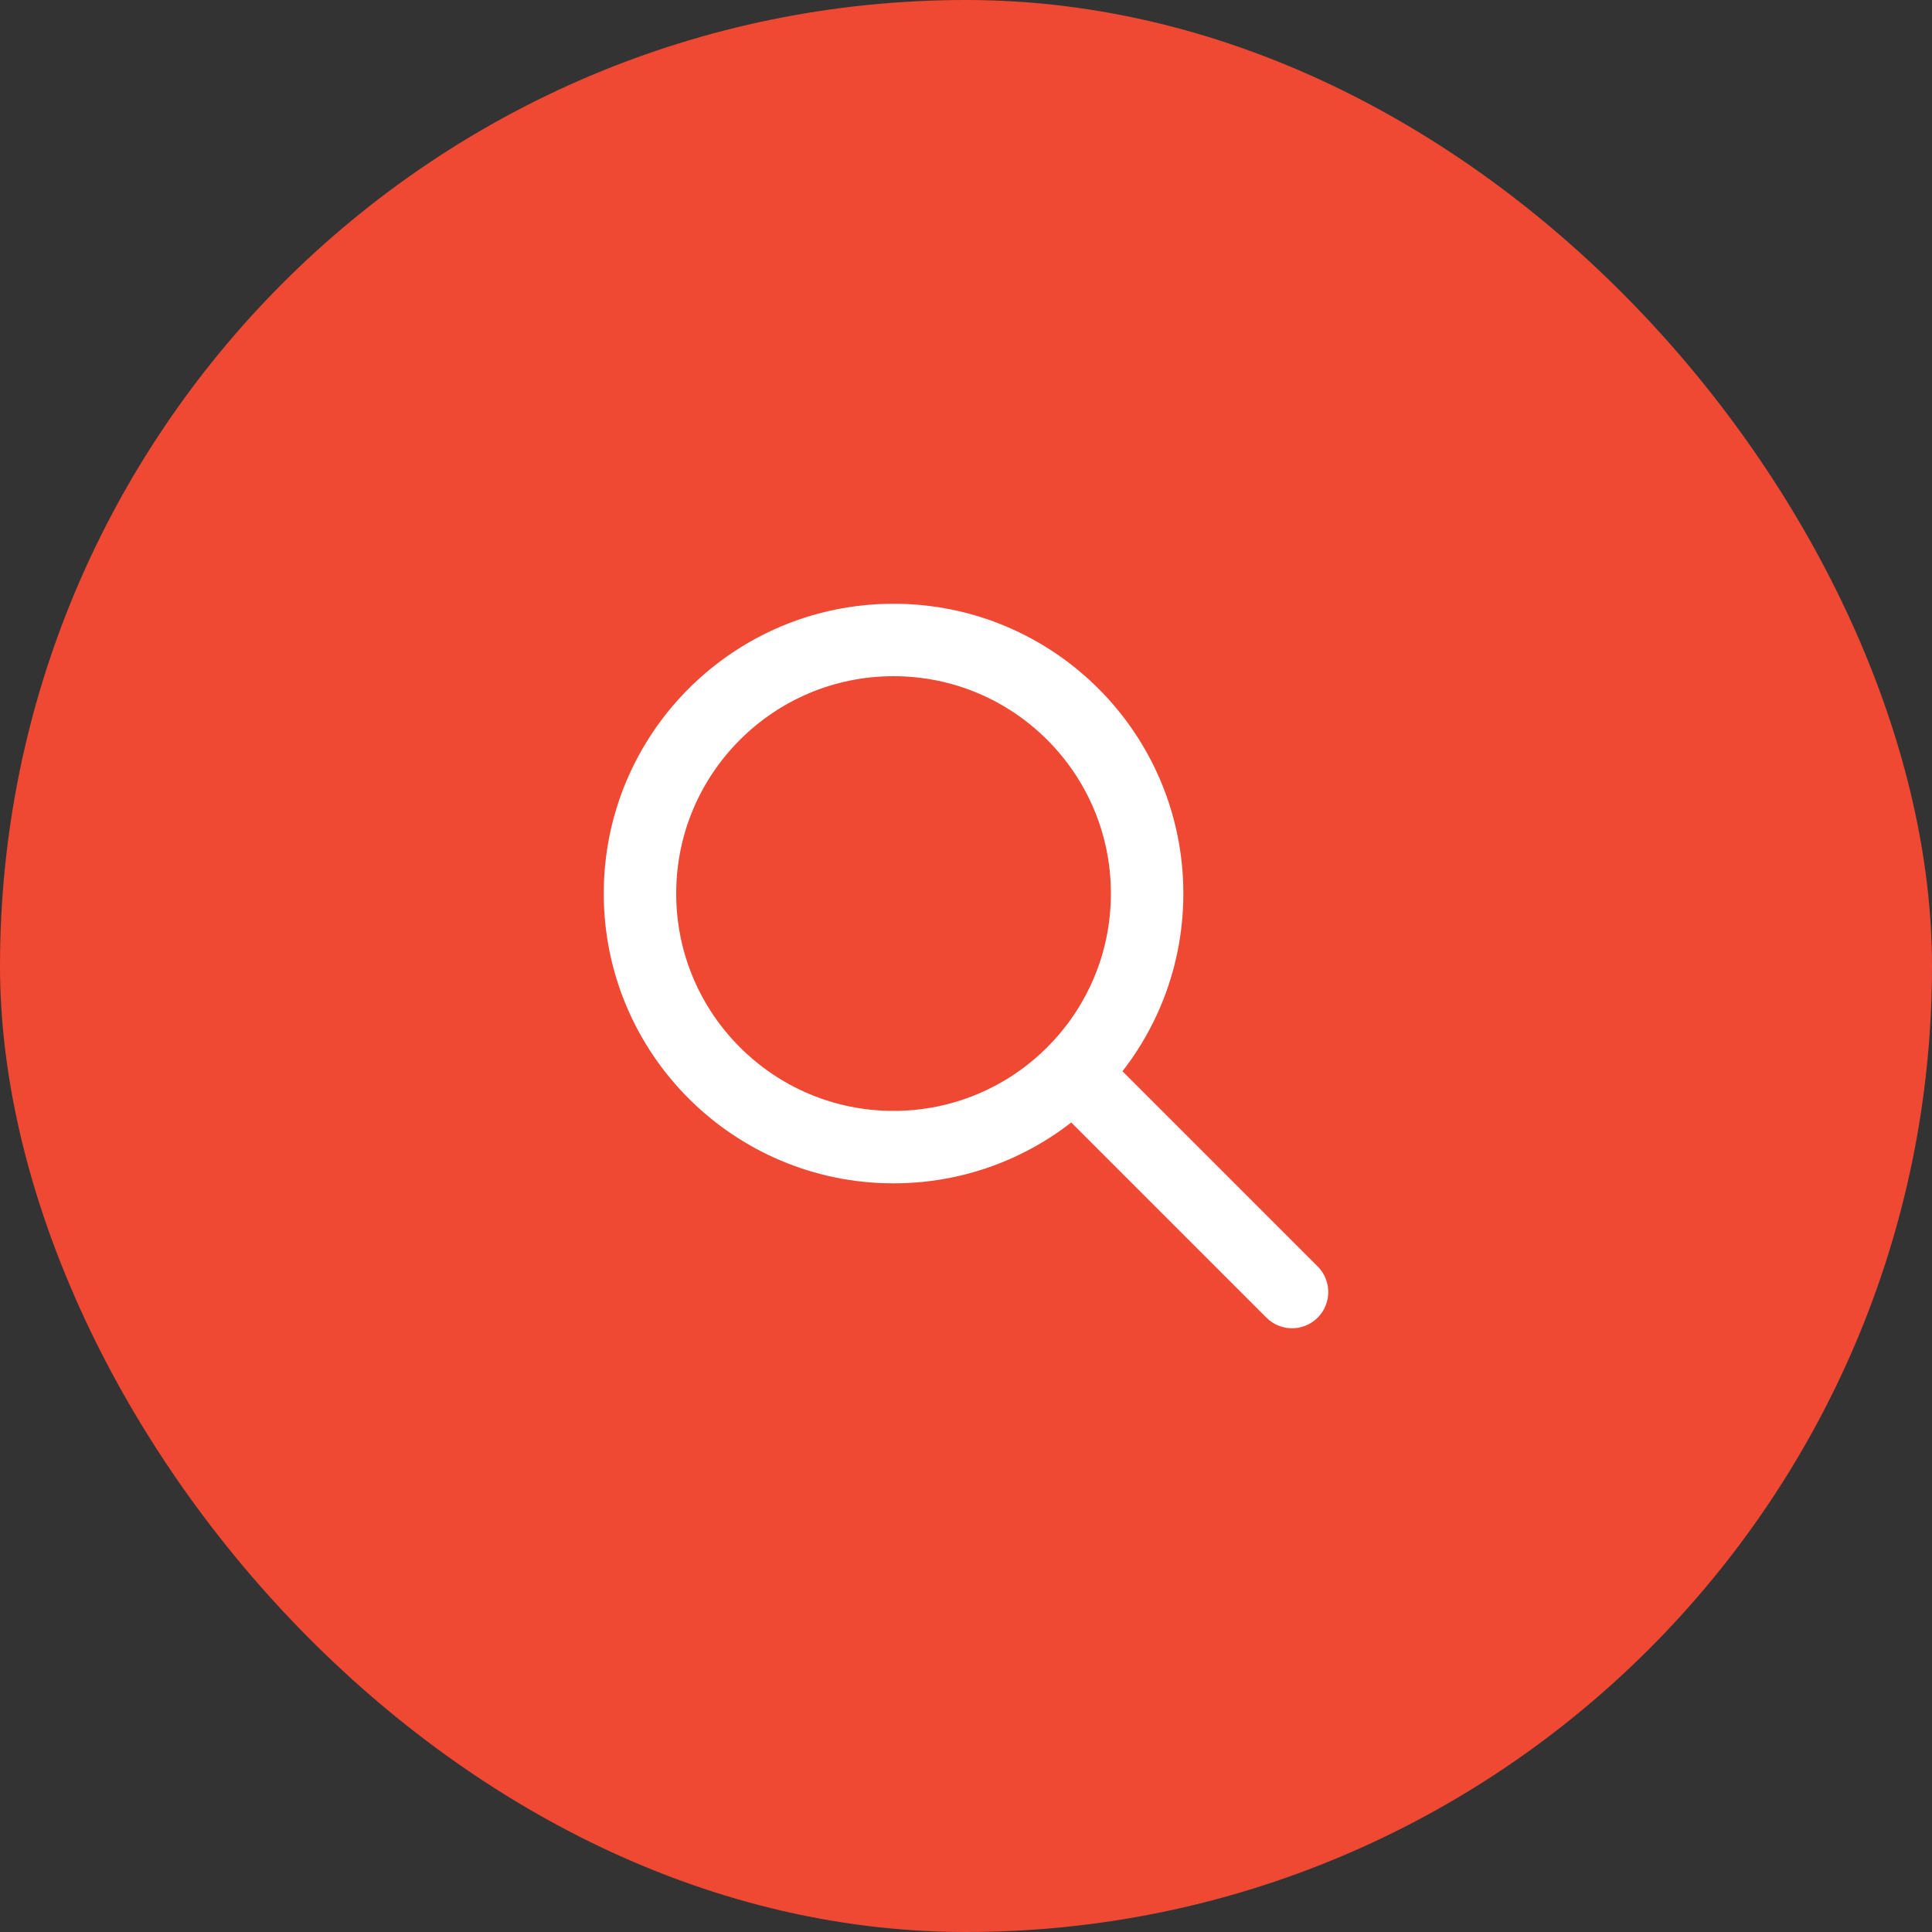 <svg width="40" height="40" viewBox="0 0 40 40" fill="none" xmlns="http://www.w3.org/2000/svg">
<rect x="0" y="0" width="40" height="40" fill="#333333" stroke="none"/>
<rect width="40" height="40" rx="20" fill="#EF4934"/>
<path d="M22.25 22.25L26.75 26.75M18.5 23.75C15.601 23.75 13.25 21.399 13.25 18.5C13.25 15.601 15.601 13.25 18.5 13.25C21.399 13.25 23.75 15.601 23.75 18.5C23.75 21.399 21.399 23.75 18.5 23.75Z" stroke="white" stroke-width="1.5" stroke-linecap="round" stroke-linejoin="round"/>
</svg>
